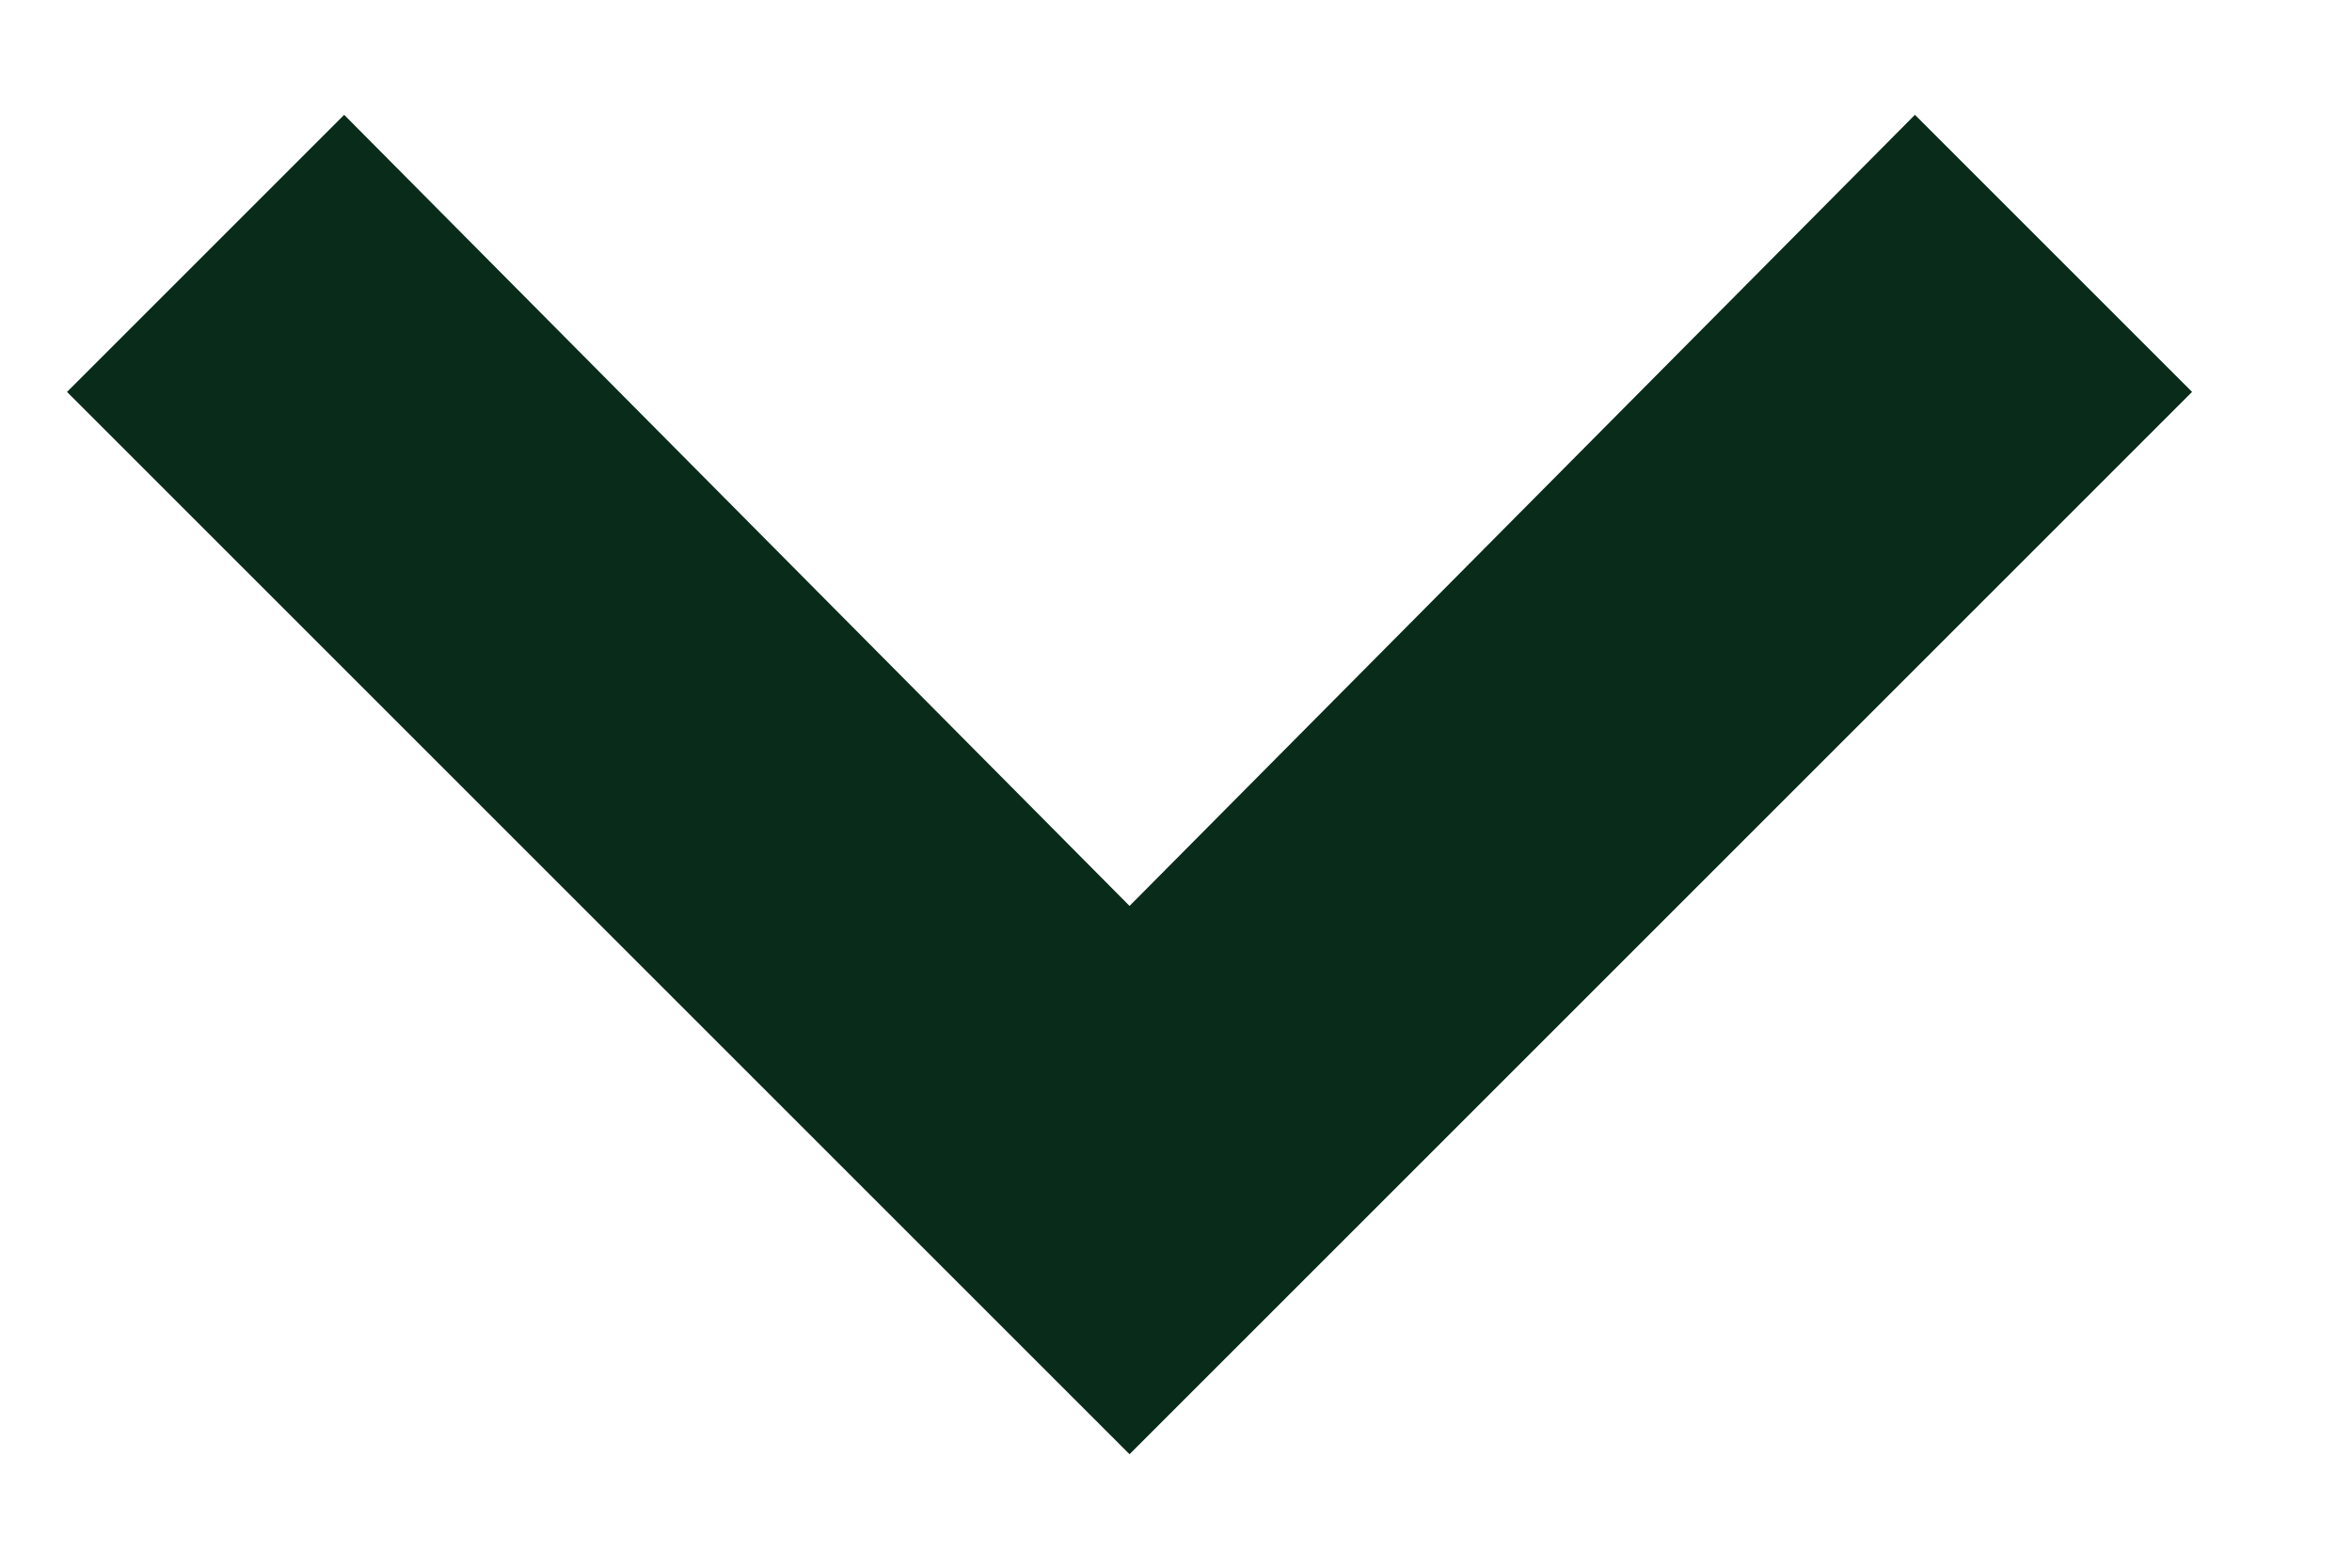 <svg width="12" height="8" viewBox="0 0 12 8" fill="none" xmlns="http://www.w3.org/2000/svg">
<path d="M9.77 0.586L5.763 4.623L1.756 0.586L0.342 2L5.763 7.421L11.184 2L9.77 0.586Z" fill="#082B1A"/>
</svg>
